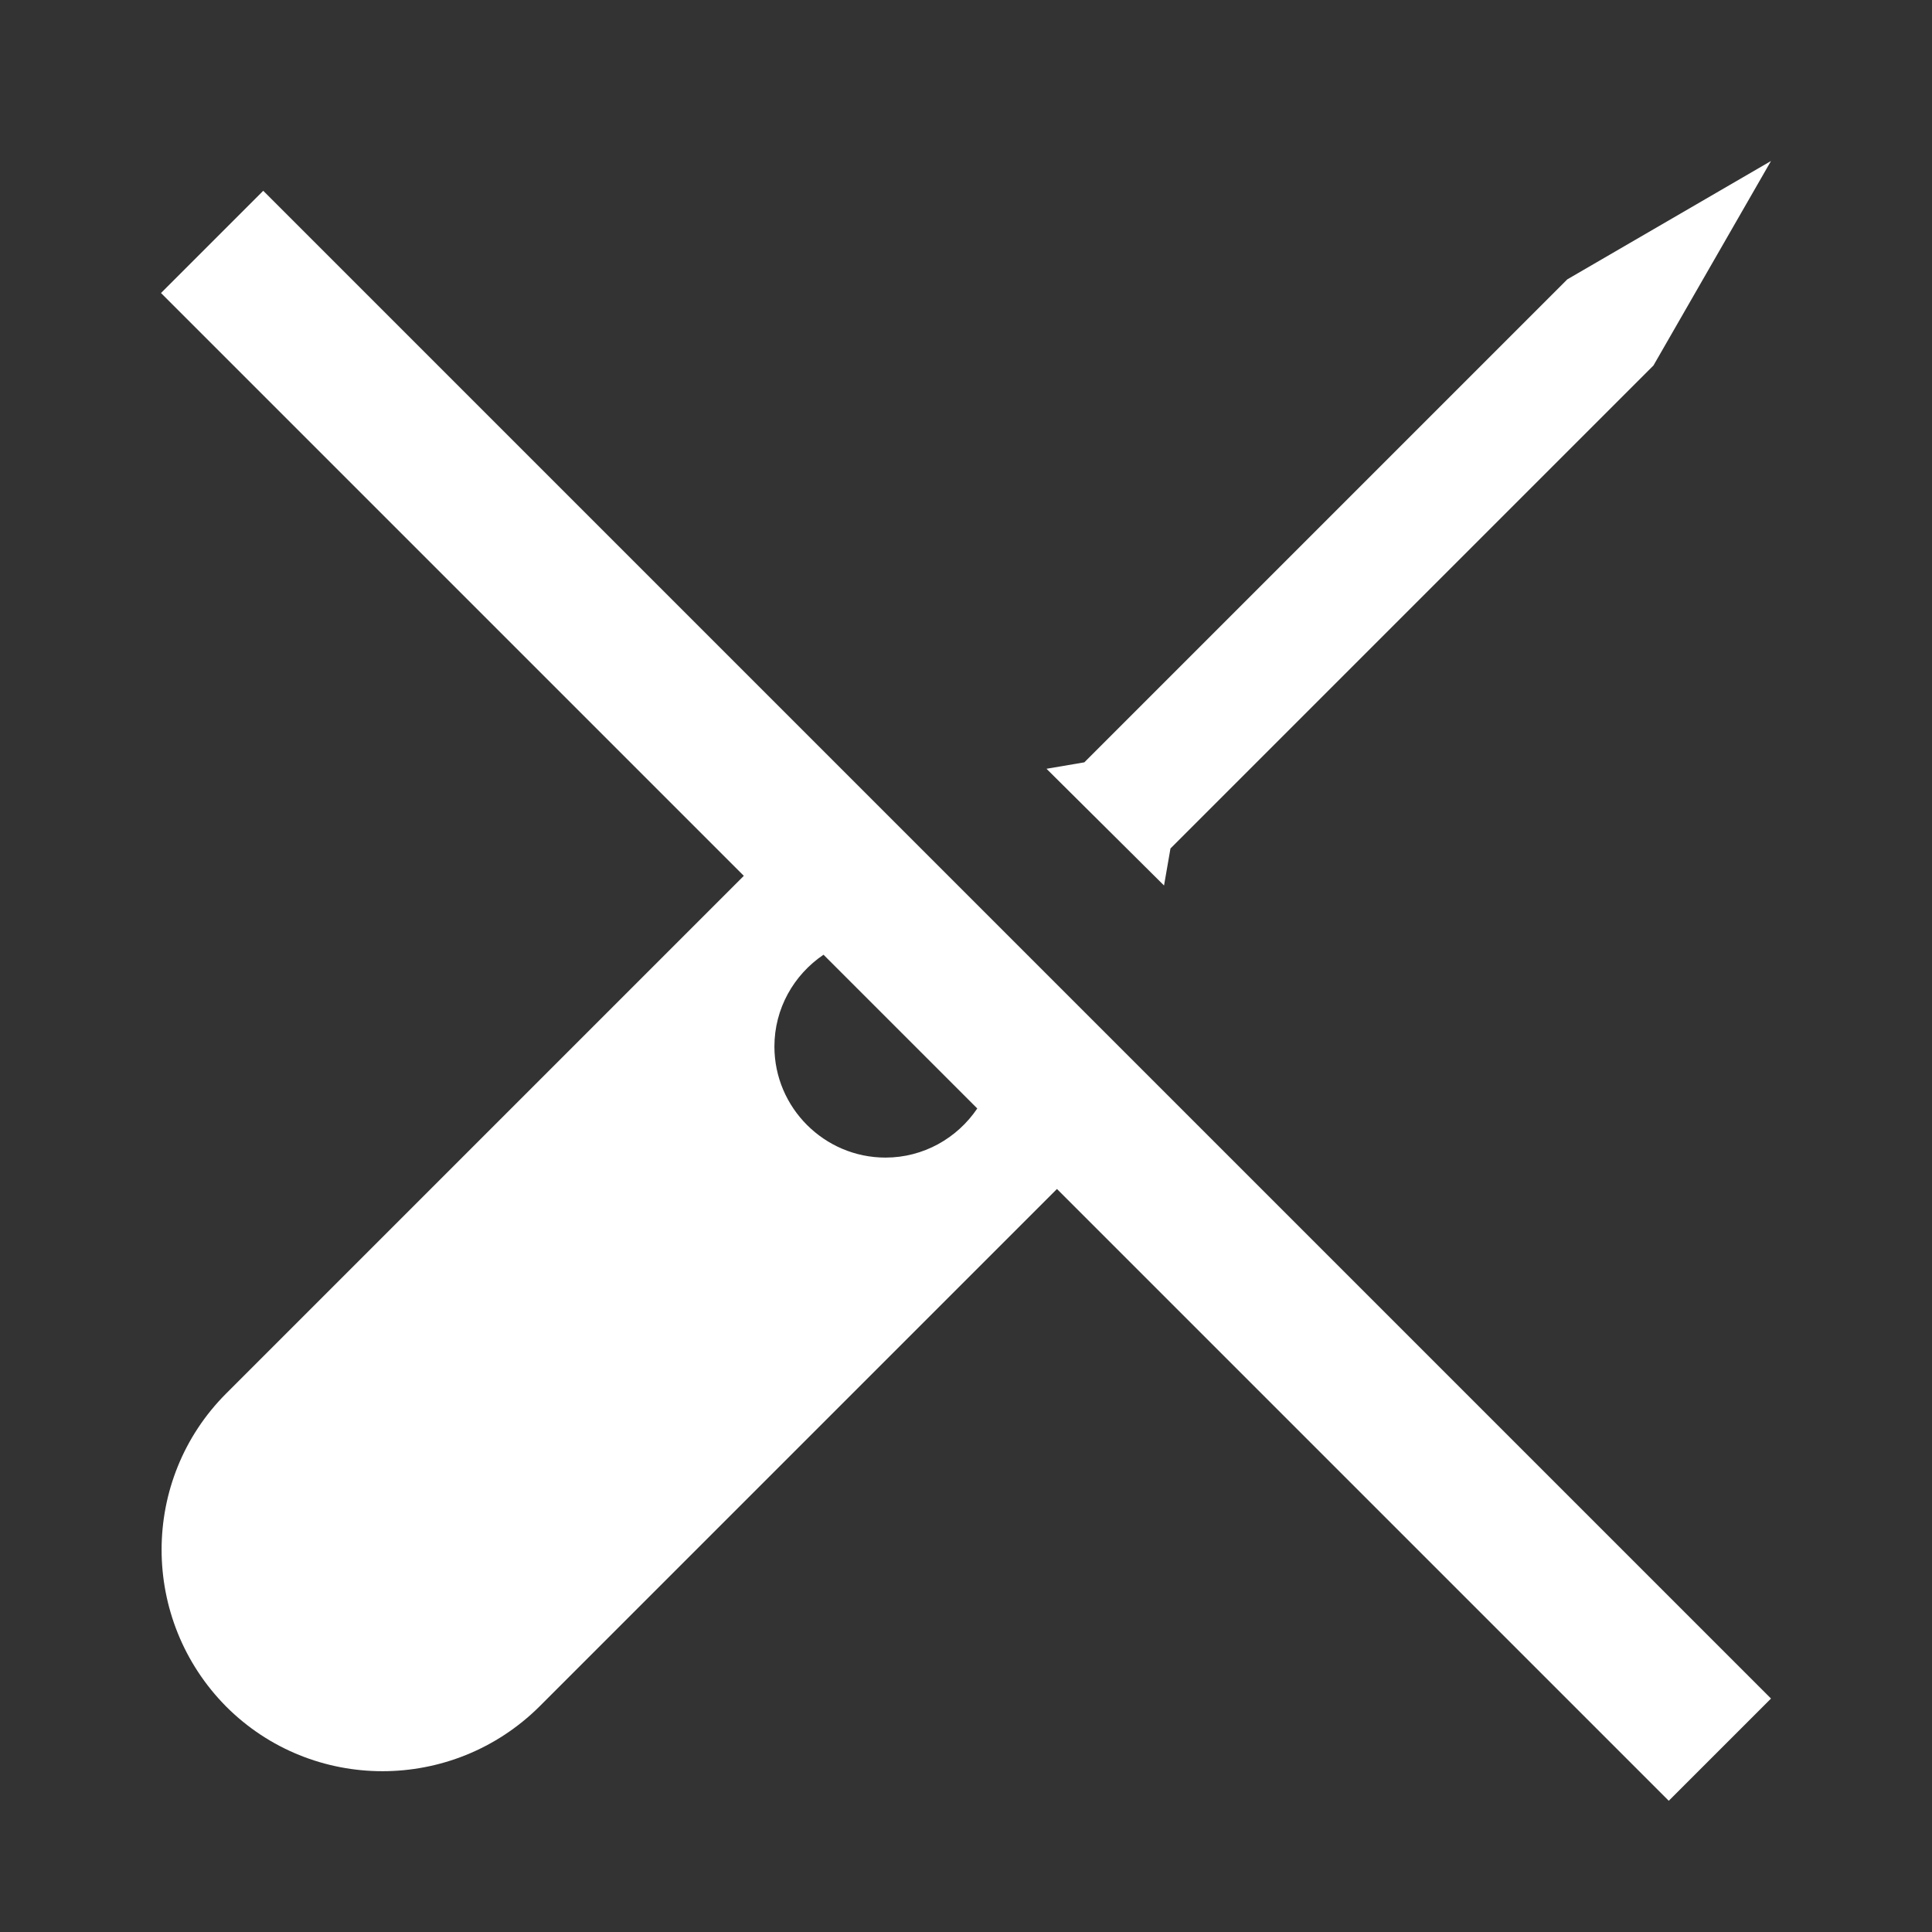 <svg xmlns="http://www.w3.org/2000/svg" fill="white" id="mdi-thermometer-probe-off" viewBox="0 0 24 24"><rect x="0" y="0" width="24" height="24" fill="#333333" stroke="none"/><path d="M2 3.64L9.24 10.88L2.81 17.31C1.74 18.38 1.74 20.12 2.81 21.2C3.88 22.27 5.62 22.27 6.7 21.2L13.13 14.77L20.73 22.37L22 21.1L3.27 2.37L2 3.64M10.23 11.86L12.14 13.77C11.89 14.14 11.47 14.38 11 14.38C10.24 14.38 9.62 13.76 9.62 13C9.62 12.53 9.86 12.11 10.23 11.86M14.46 11L13 9.55L13.47 9.47L19.47 3.47L22 2L20.54 4.54L14.54 10.54L14.46 11Z" /></svg>
